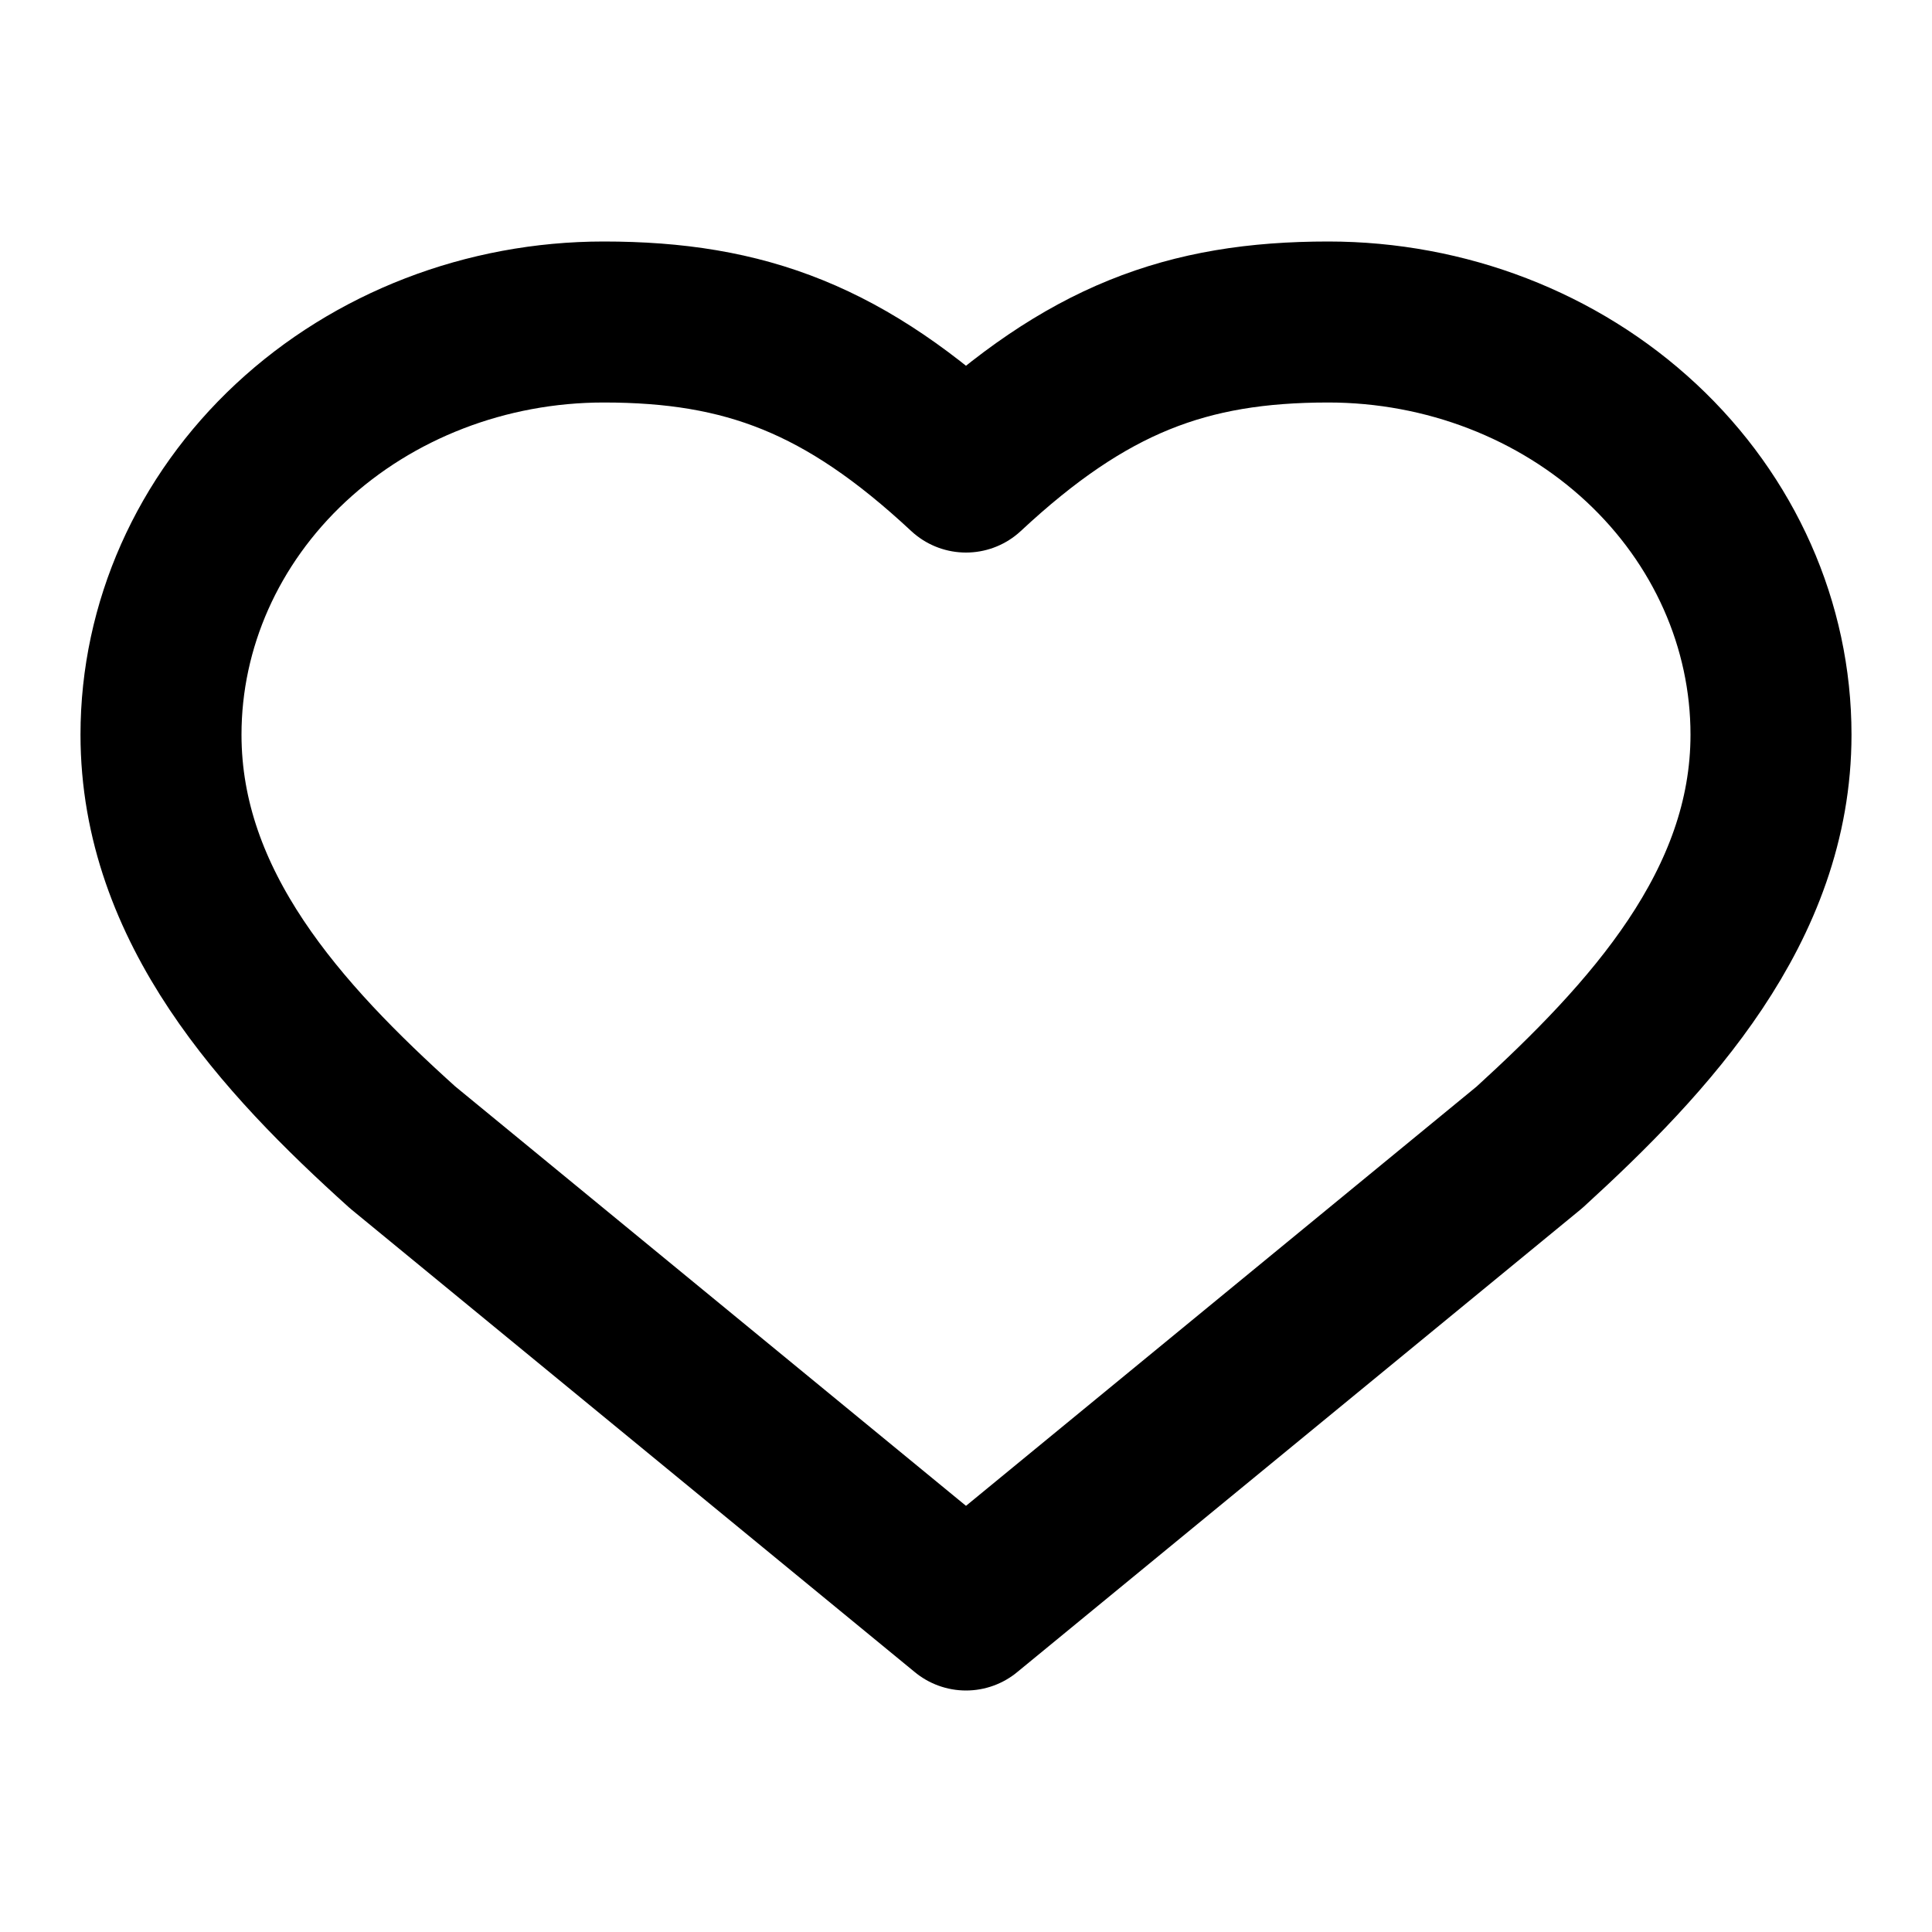 <svg width="24" height="24" viewBox="0 0 24 24" fill="none" xmlns="http://www.w3.org/2000/svg">
  <path d="M19 14.252C20.49 12.892 22 11.261 22 9.126C22 7.767 21.421 6.463 20.389 5.501C19.358 4.54 17.959 4 16.5 4C14.74 4 13.5 4.466 12 5.864C10.5 4.466 9.26 4 7.5 4C6.041 4 4.642 4.54 3.611 5.501C2.579 6.463 2 7.767 2 9.126C2 11.27 3.5 12.901 5 14.252L12 20L19 14.252Z" stroke="black" stroke-width="2" stroke-linecap="round" stroke-linejoin="round"/>
</svg>
  
